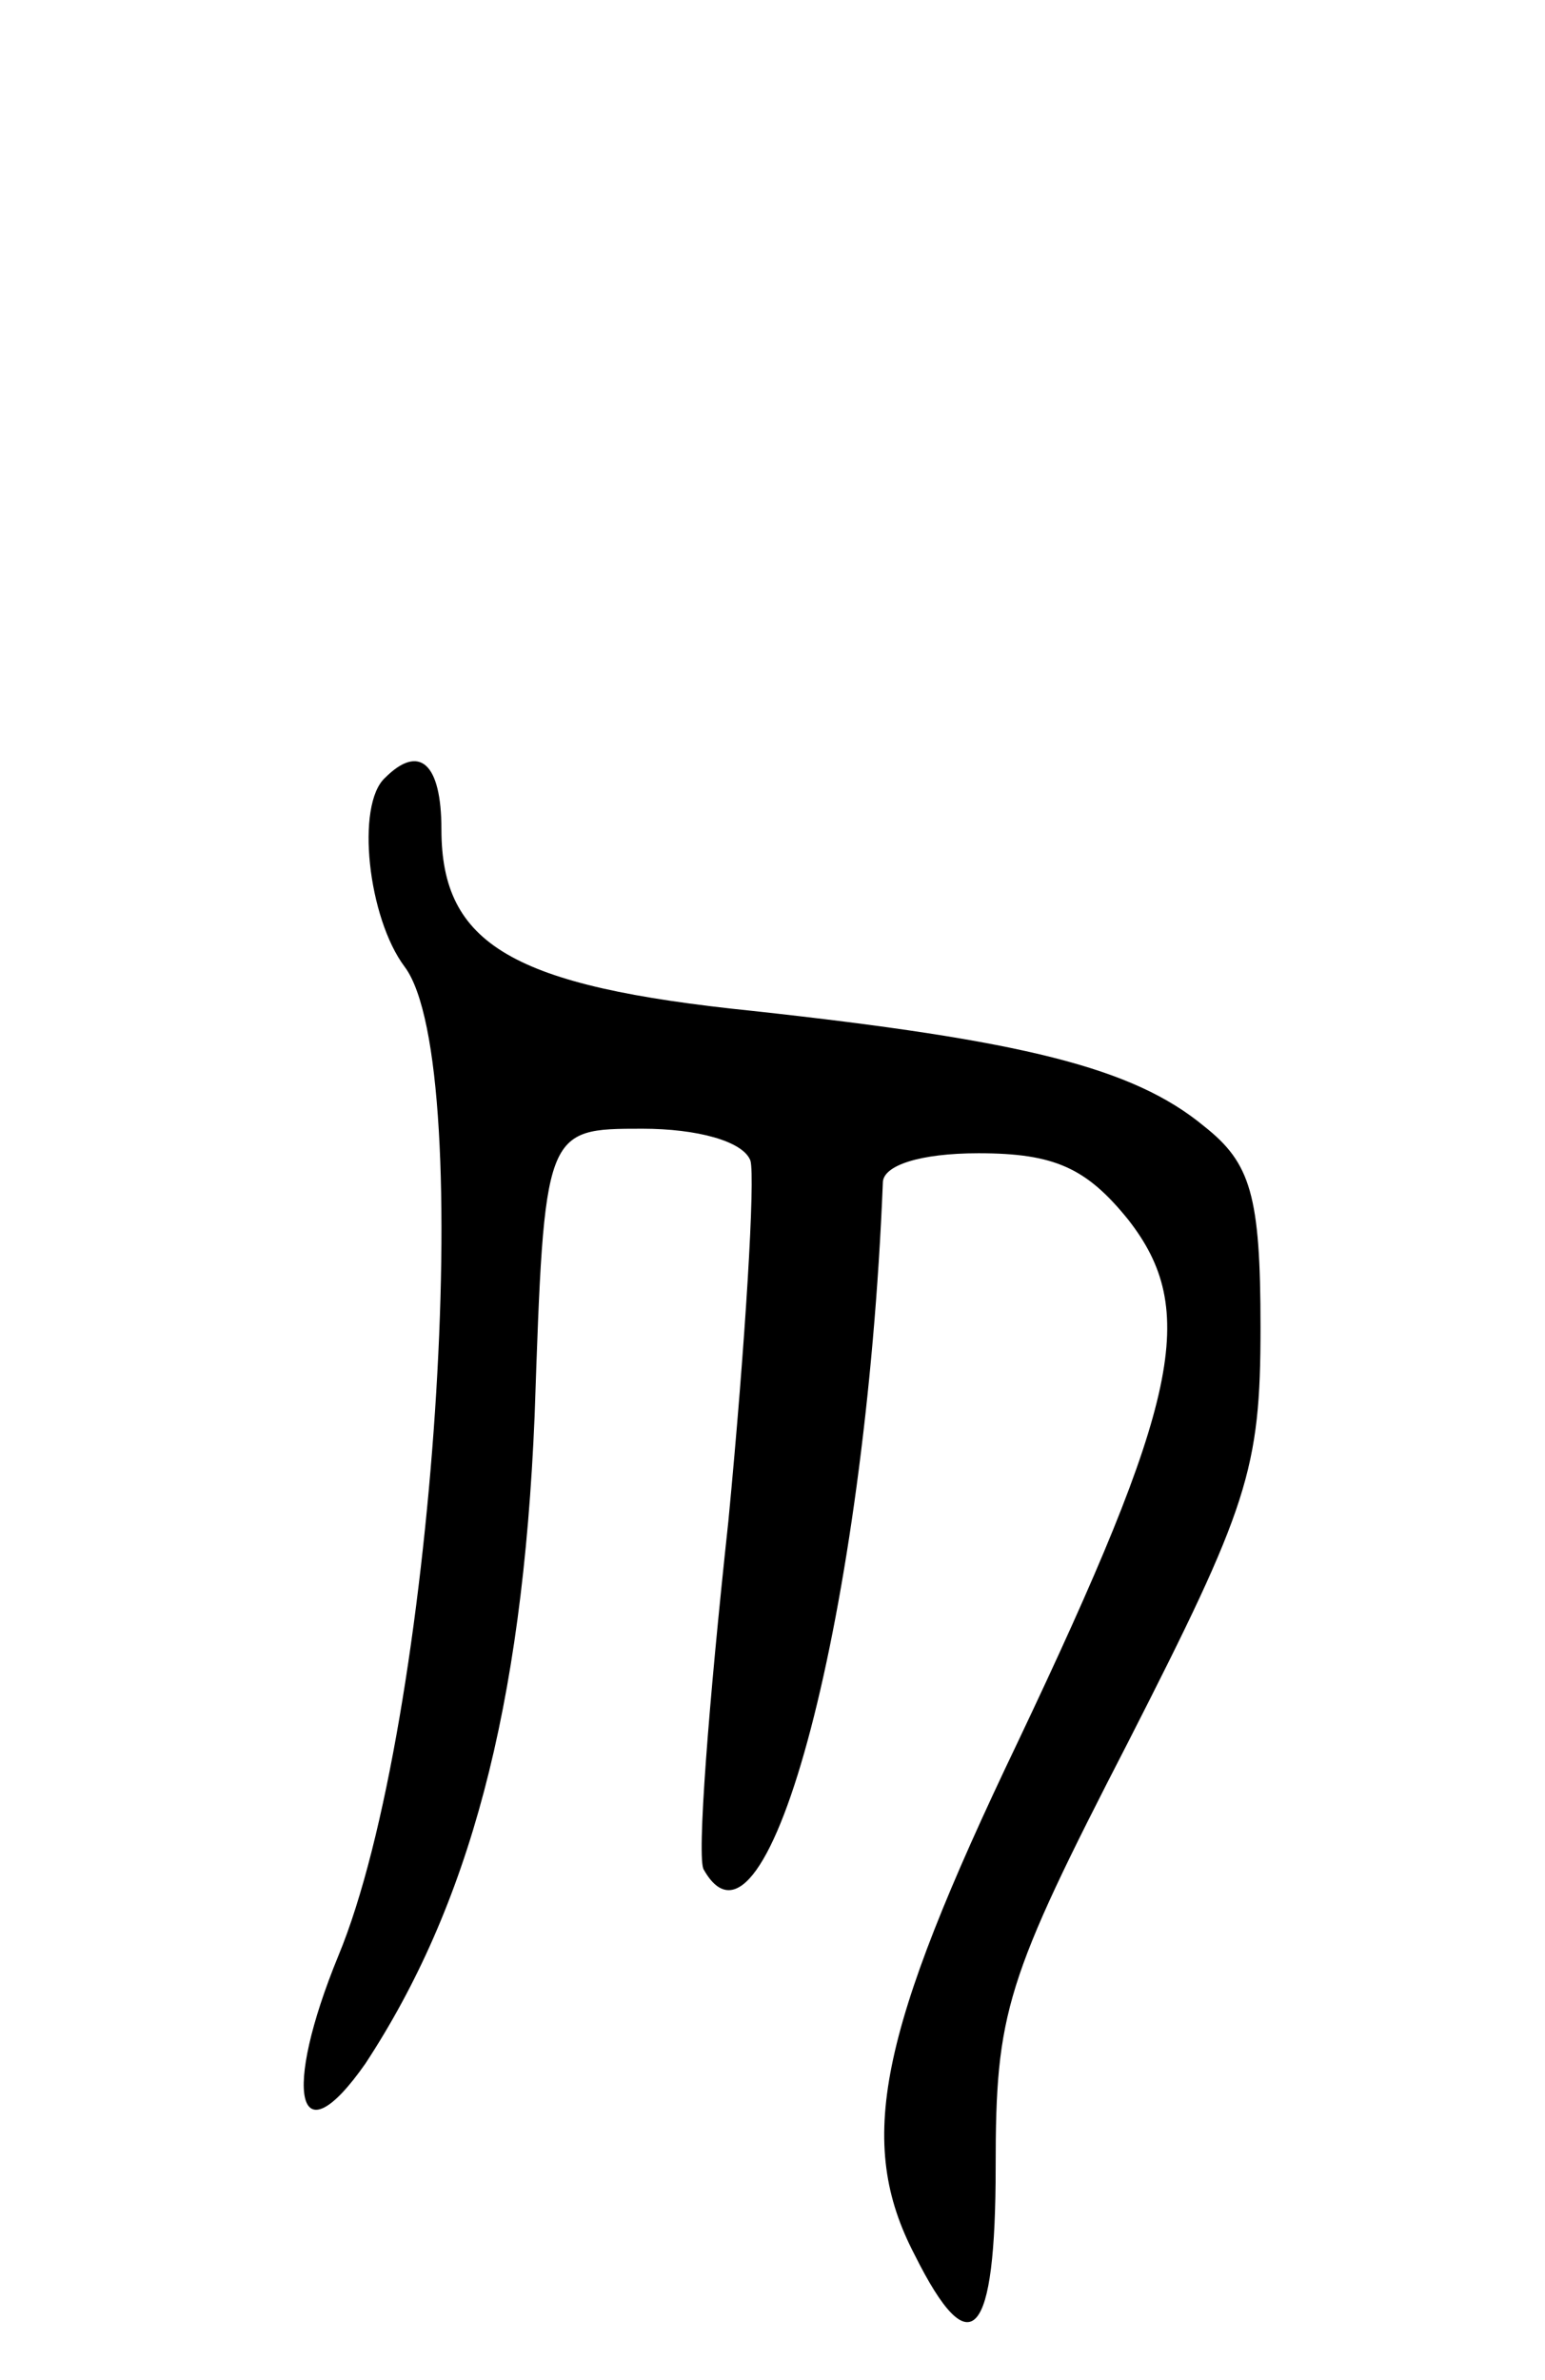 <svg version="1.0" xmlns="http://www.w3.org/2000/svg"
 width="63pt" height="97pt" viewBox="0 0 63 97"
 preserveAspectRatio="xMidYMid meet">
<g transform="translate(0,97) scale(0.1,-0.1)"
fill="#000000" stroke="none">
<path d="M157 653 c-12 -11 -7 -57 8 -77 30 -40 12 -309 -27 -403 -23 -56 -17
-84 11 -44 42 64 64 144 69 264 4 117 4 117 44 117 22 0 41 -5 44 -13 2 -7 -2
-74 -9 -147 -8 -74 -13 -138 -10 -142 26 -46 66 106 73 280 0 7 15 12 39 12
31 0 44 -6 61 -27 29 -37 21 -74 -45 -213 -57 -119 -66 -163 -42 -209 23 -46
33 -34 33 36 0 63 4 76 54 173 49 96 54 111 54 169 0 54 -4 67 -23 82 -29 24
-74 35 -184 47 -98 10 -127 27 -127 74 0 27 -9 35 -23 21z"/>
</g>
</svg>
